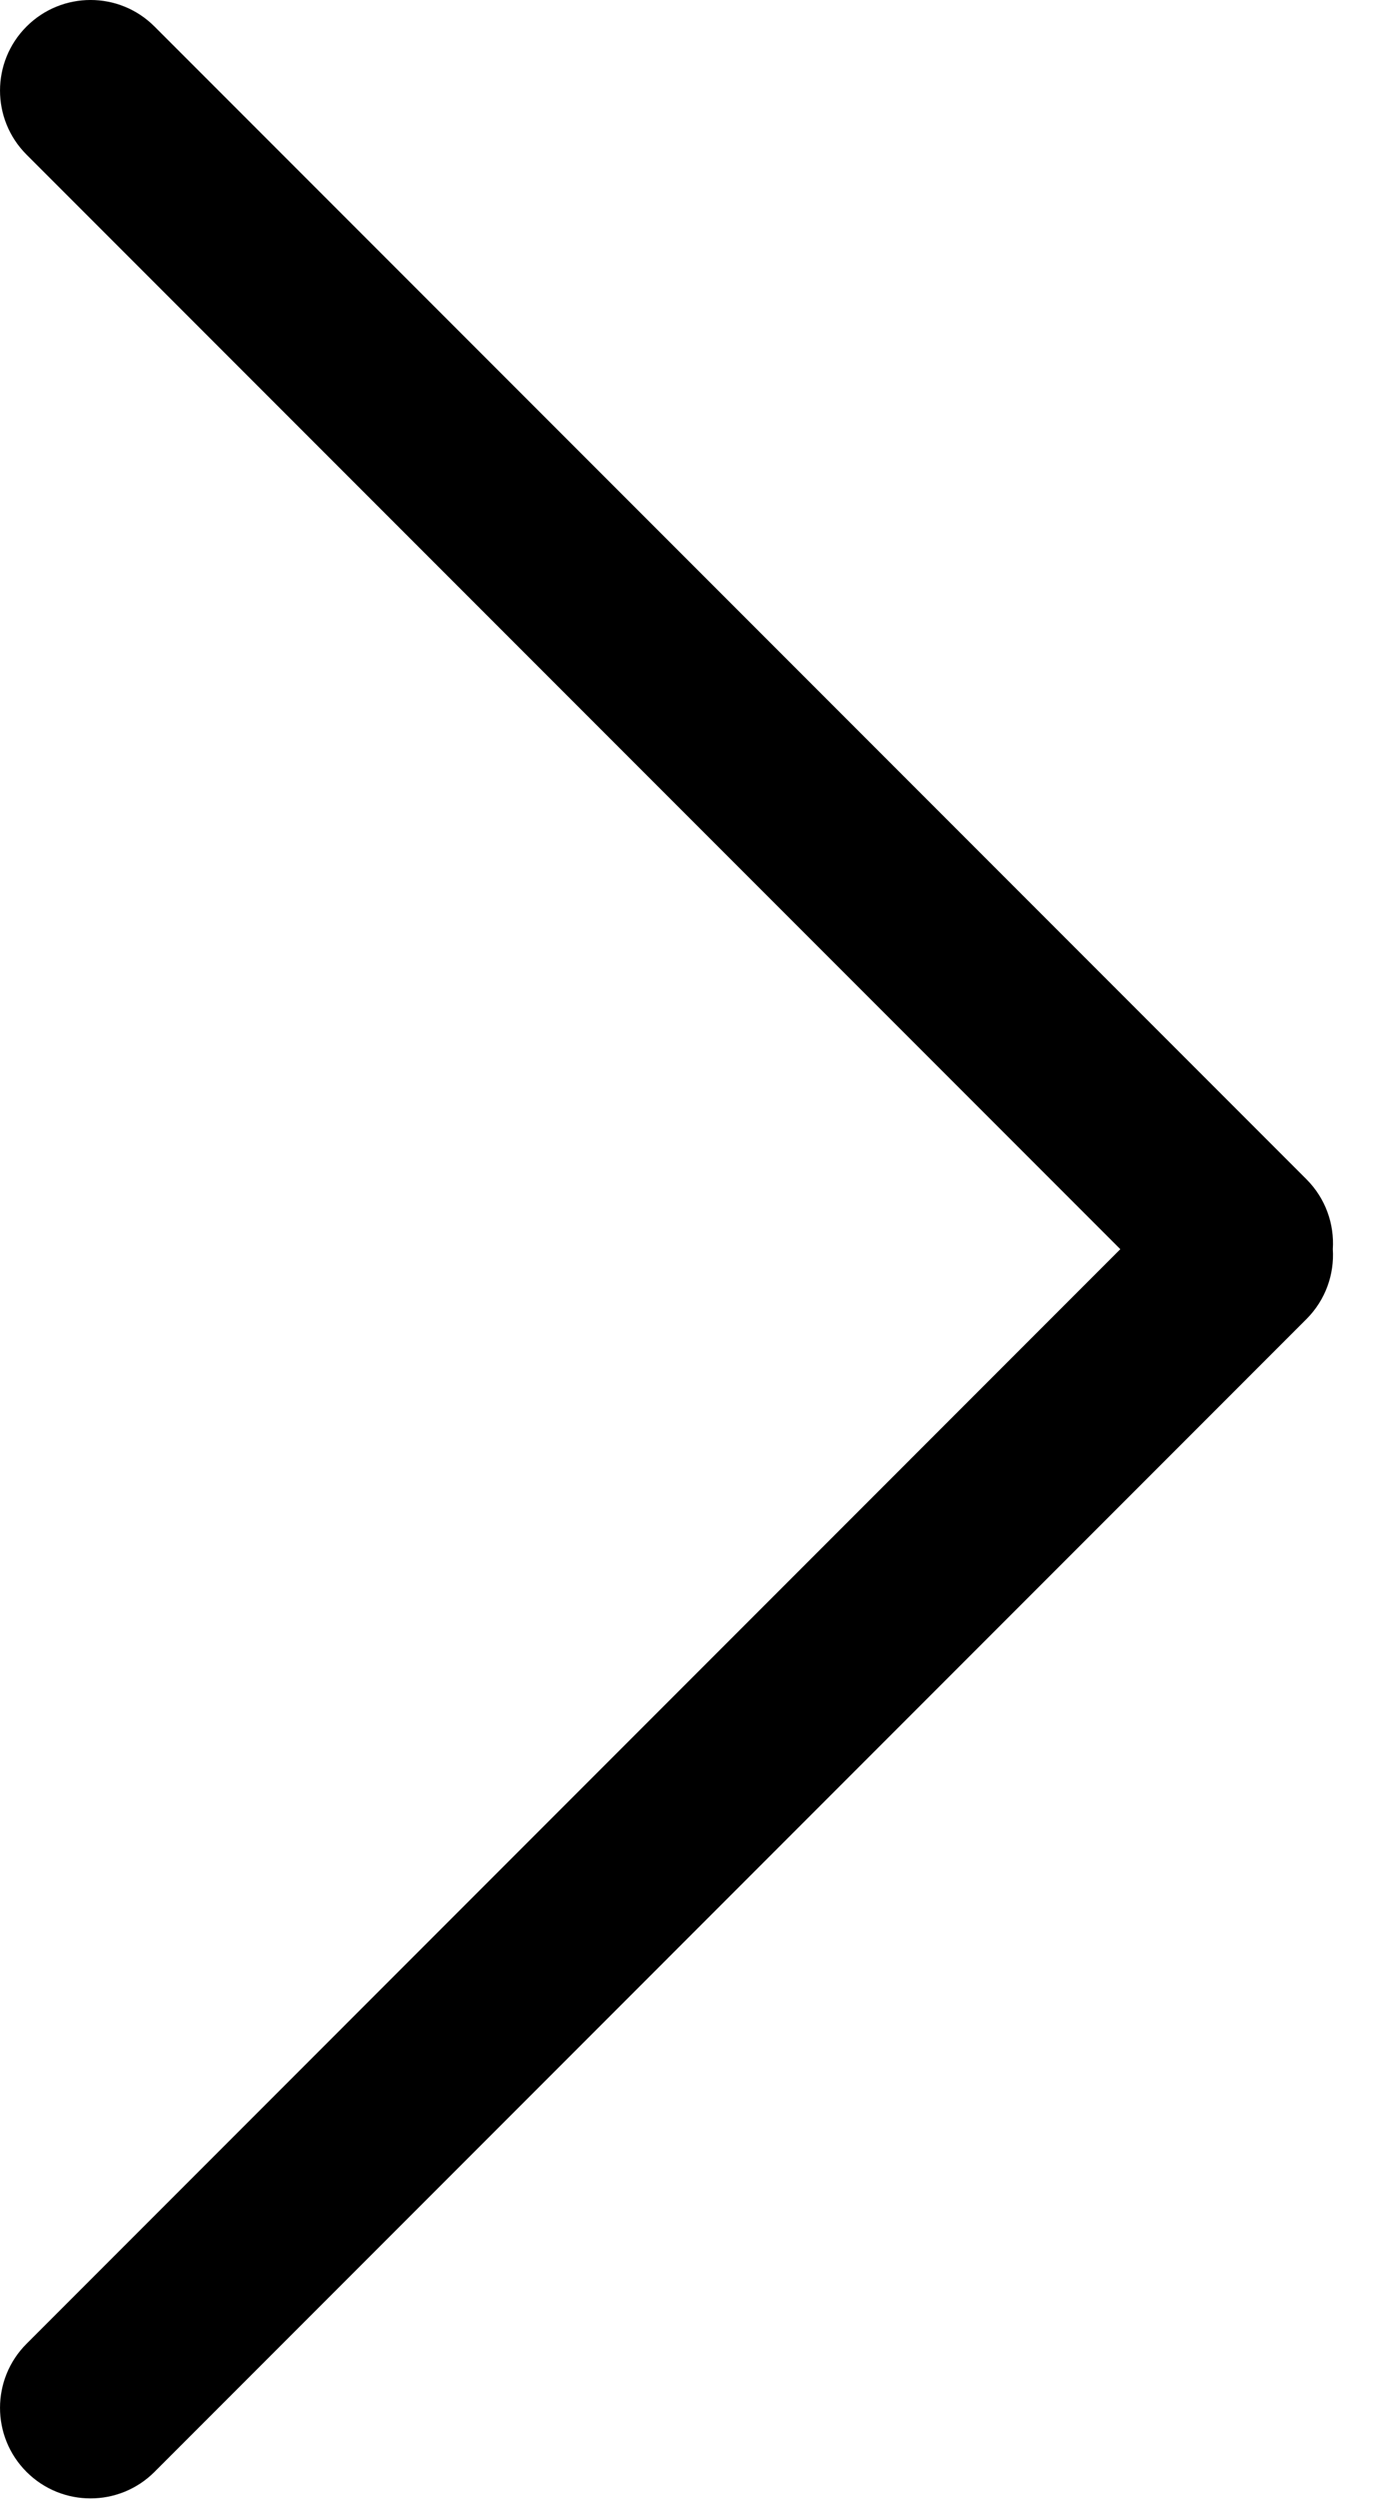 <svg xmlns="http://www.w3.org/2000/svg" width="19" height="34" fill="none" style=""><rect id="backgroundrect" width="100%" height="100%" x="0" y="0" fill="none" stroke="none"/>

<g class="currentLayer" style=""><title>Layer 1</title><path fill-rule="evenodd" clip-rule="evenodd" d="M0.361 0.361C-0.12 0.842 -0.12 1.622 0.361 2.103L15.248 16.99L0.361 31.878C-0.12 32.359 -0.12 33.139 0.361 33.62C0.842 34.101 1.622 34.101 2.103 33.62L17.781 17.941C18.042 17.68 18.162 17.331 18.14 16.99C18.162 16.649 18.042 16.3 17.781 16.039L2.103 0.361C1.622 -0.121 0.842 -0.12 0.361 0.361Z" fill="#000000" id="svg_1" class="selected" fill-opacity="1"/></g></svg>